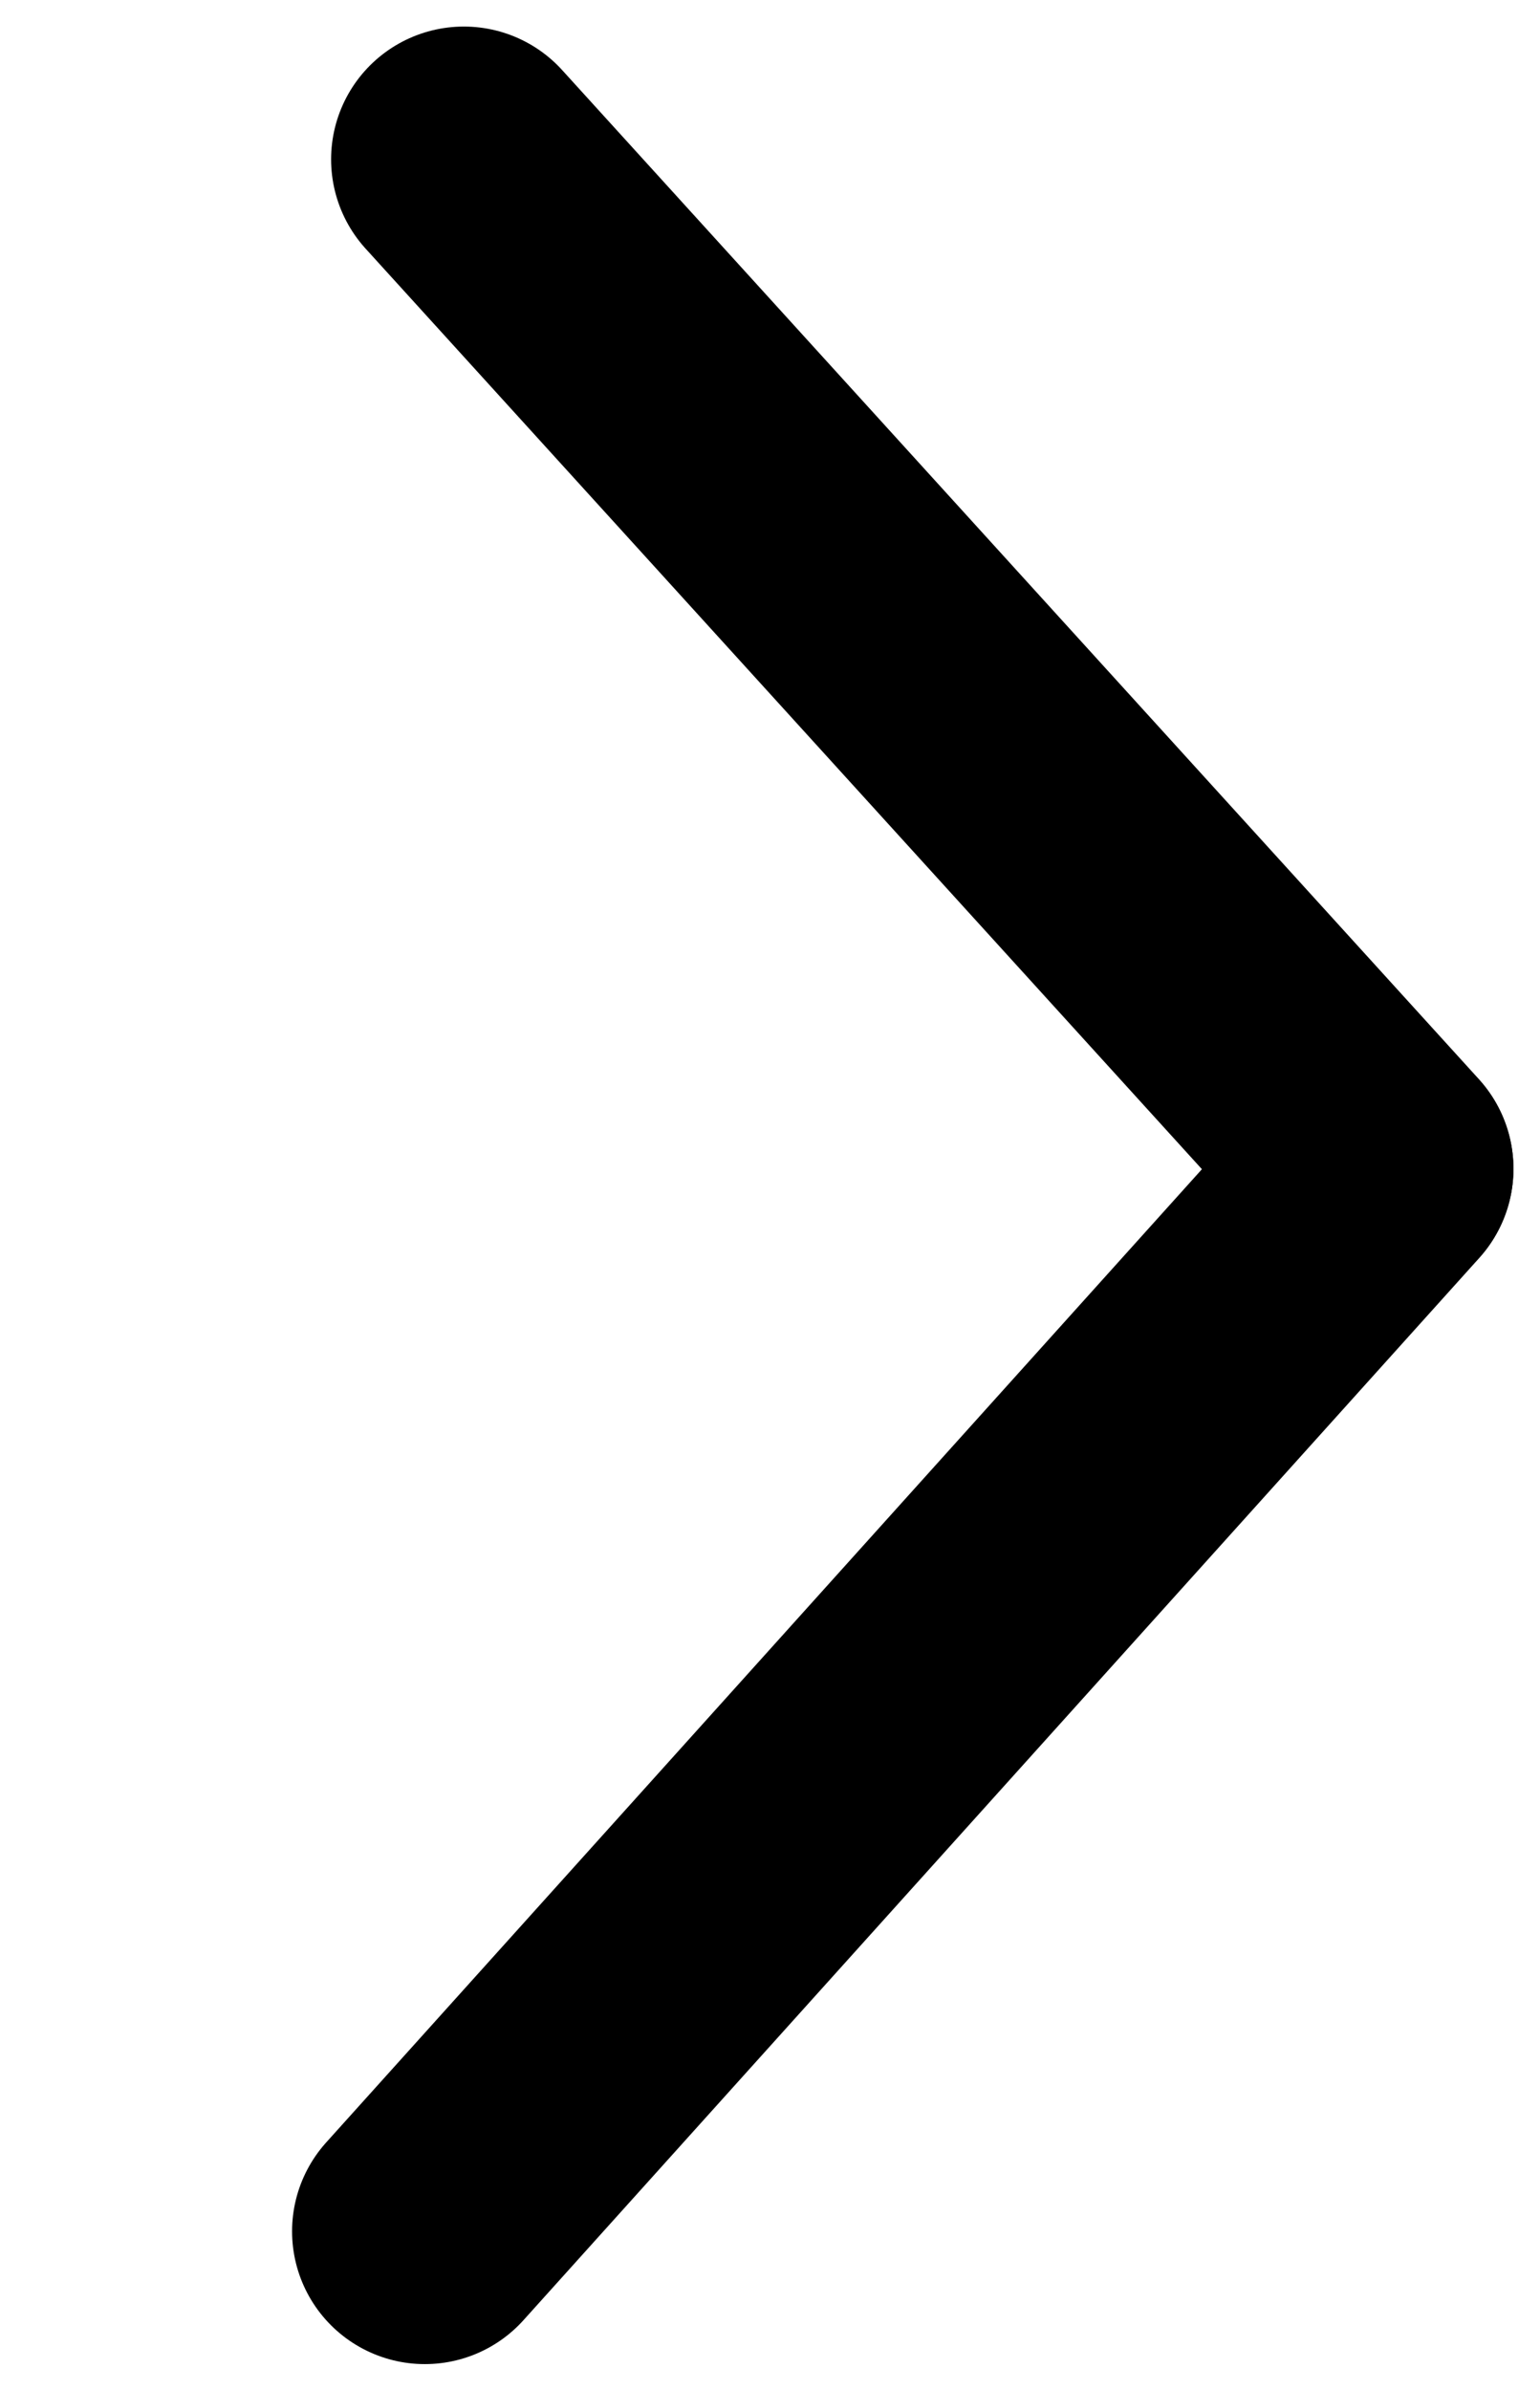 <svg width="29" height="45" viewBox="0 0 29 45" fill="none" xmlns="http://www.w3.org/2000/svg">
<path d="M8.735 3L26 22" stroke="black" stroke-width="5" stroke-linecap="round"/>
<path d="M8 42.009L26 22.009" stroke="black" stroke-width="5" stroke-linecap="round"/>
</svg>
